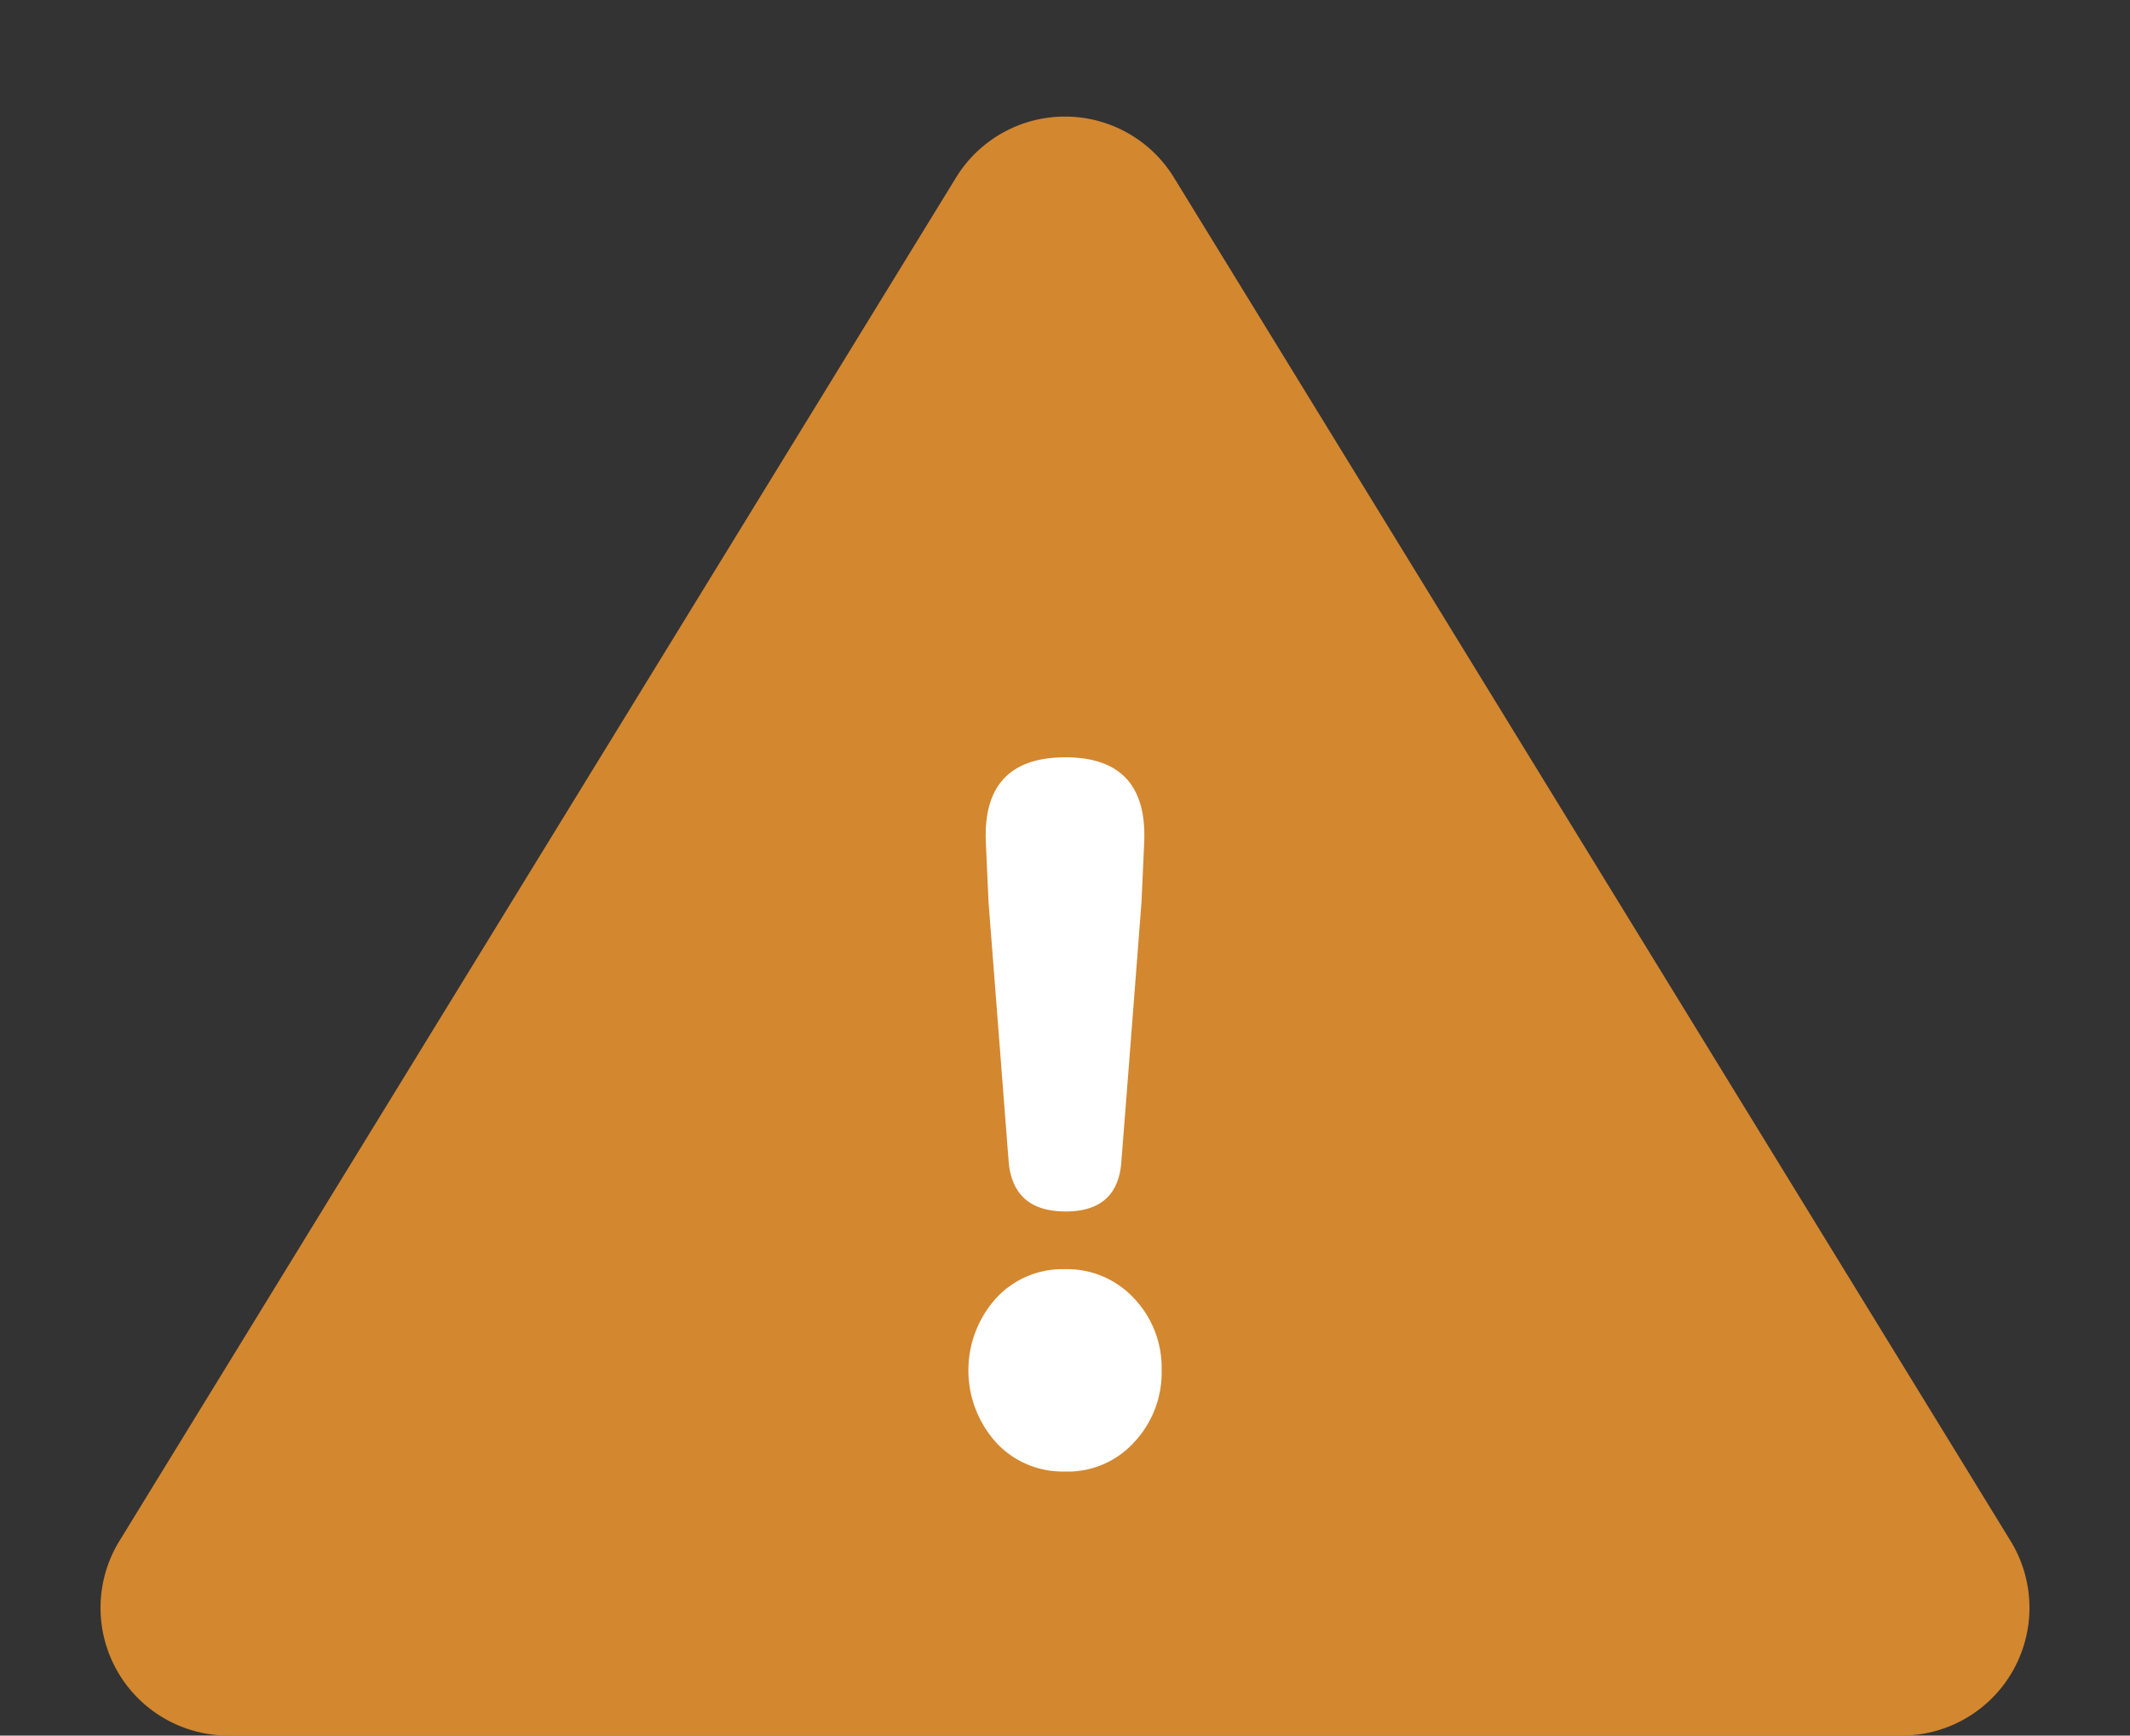 <svg xmlns="http://www.w3.org/2000/svg" width="200" height="163" viewBox="0 0 200 163">
  <rect x="0" y="0" width="200" height="163" fill="#333333" stroke="none"/>
  <g id="Group_37" data-name="Group 37" transform="translate(-860 -307)">
    <path id="Polygon_3" data-name="Polygon 3" d="M89.771,16.672a12,12,0,0,1,20.457,0l78.56,128.052A12,12,0,0,1,178.56,163H21.44a12,12,0,0,1-10.229-18.275Z" transform="translate(860 307)" fill="#d3872f"/>
    <path id="Path_104" data-name="Path 104" d="M27.957,77.2a8.474,8.474,0,0,1-6.45-2.752,10.123,10.123,0,0,1,0-13.5,8.474,8.474,0,0,1,6.45-2.752,8.572,8.572,0,0,1,6.536,2.752,9.447,9.447,0,0,1,2.58,6.708,9.557,9.557,0,0,1-2.58,6.794A8.4,8.4,0,0,1,27.957,77.2Zm.086-24.424q-4.9,0-5.332-4.644L20.819,23.712l-.258-5.762q-.258-7.826,7.482-7.826,7.654,0,7.4,7.826l-.258,5.762L34.063,38.246l-.774,9.89Q32.945,52.78,28.043,52.78Z" transform="translate(932 368)" fill="#fff"/>
  </g>
</svg>
